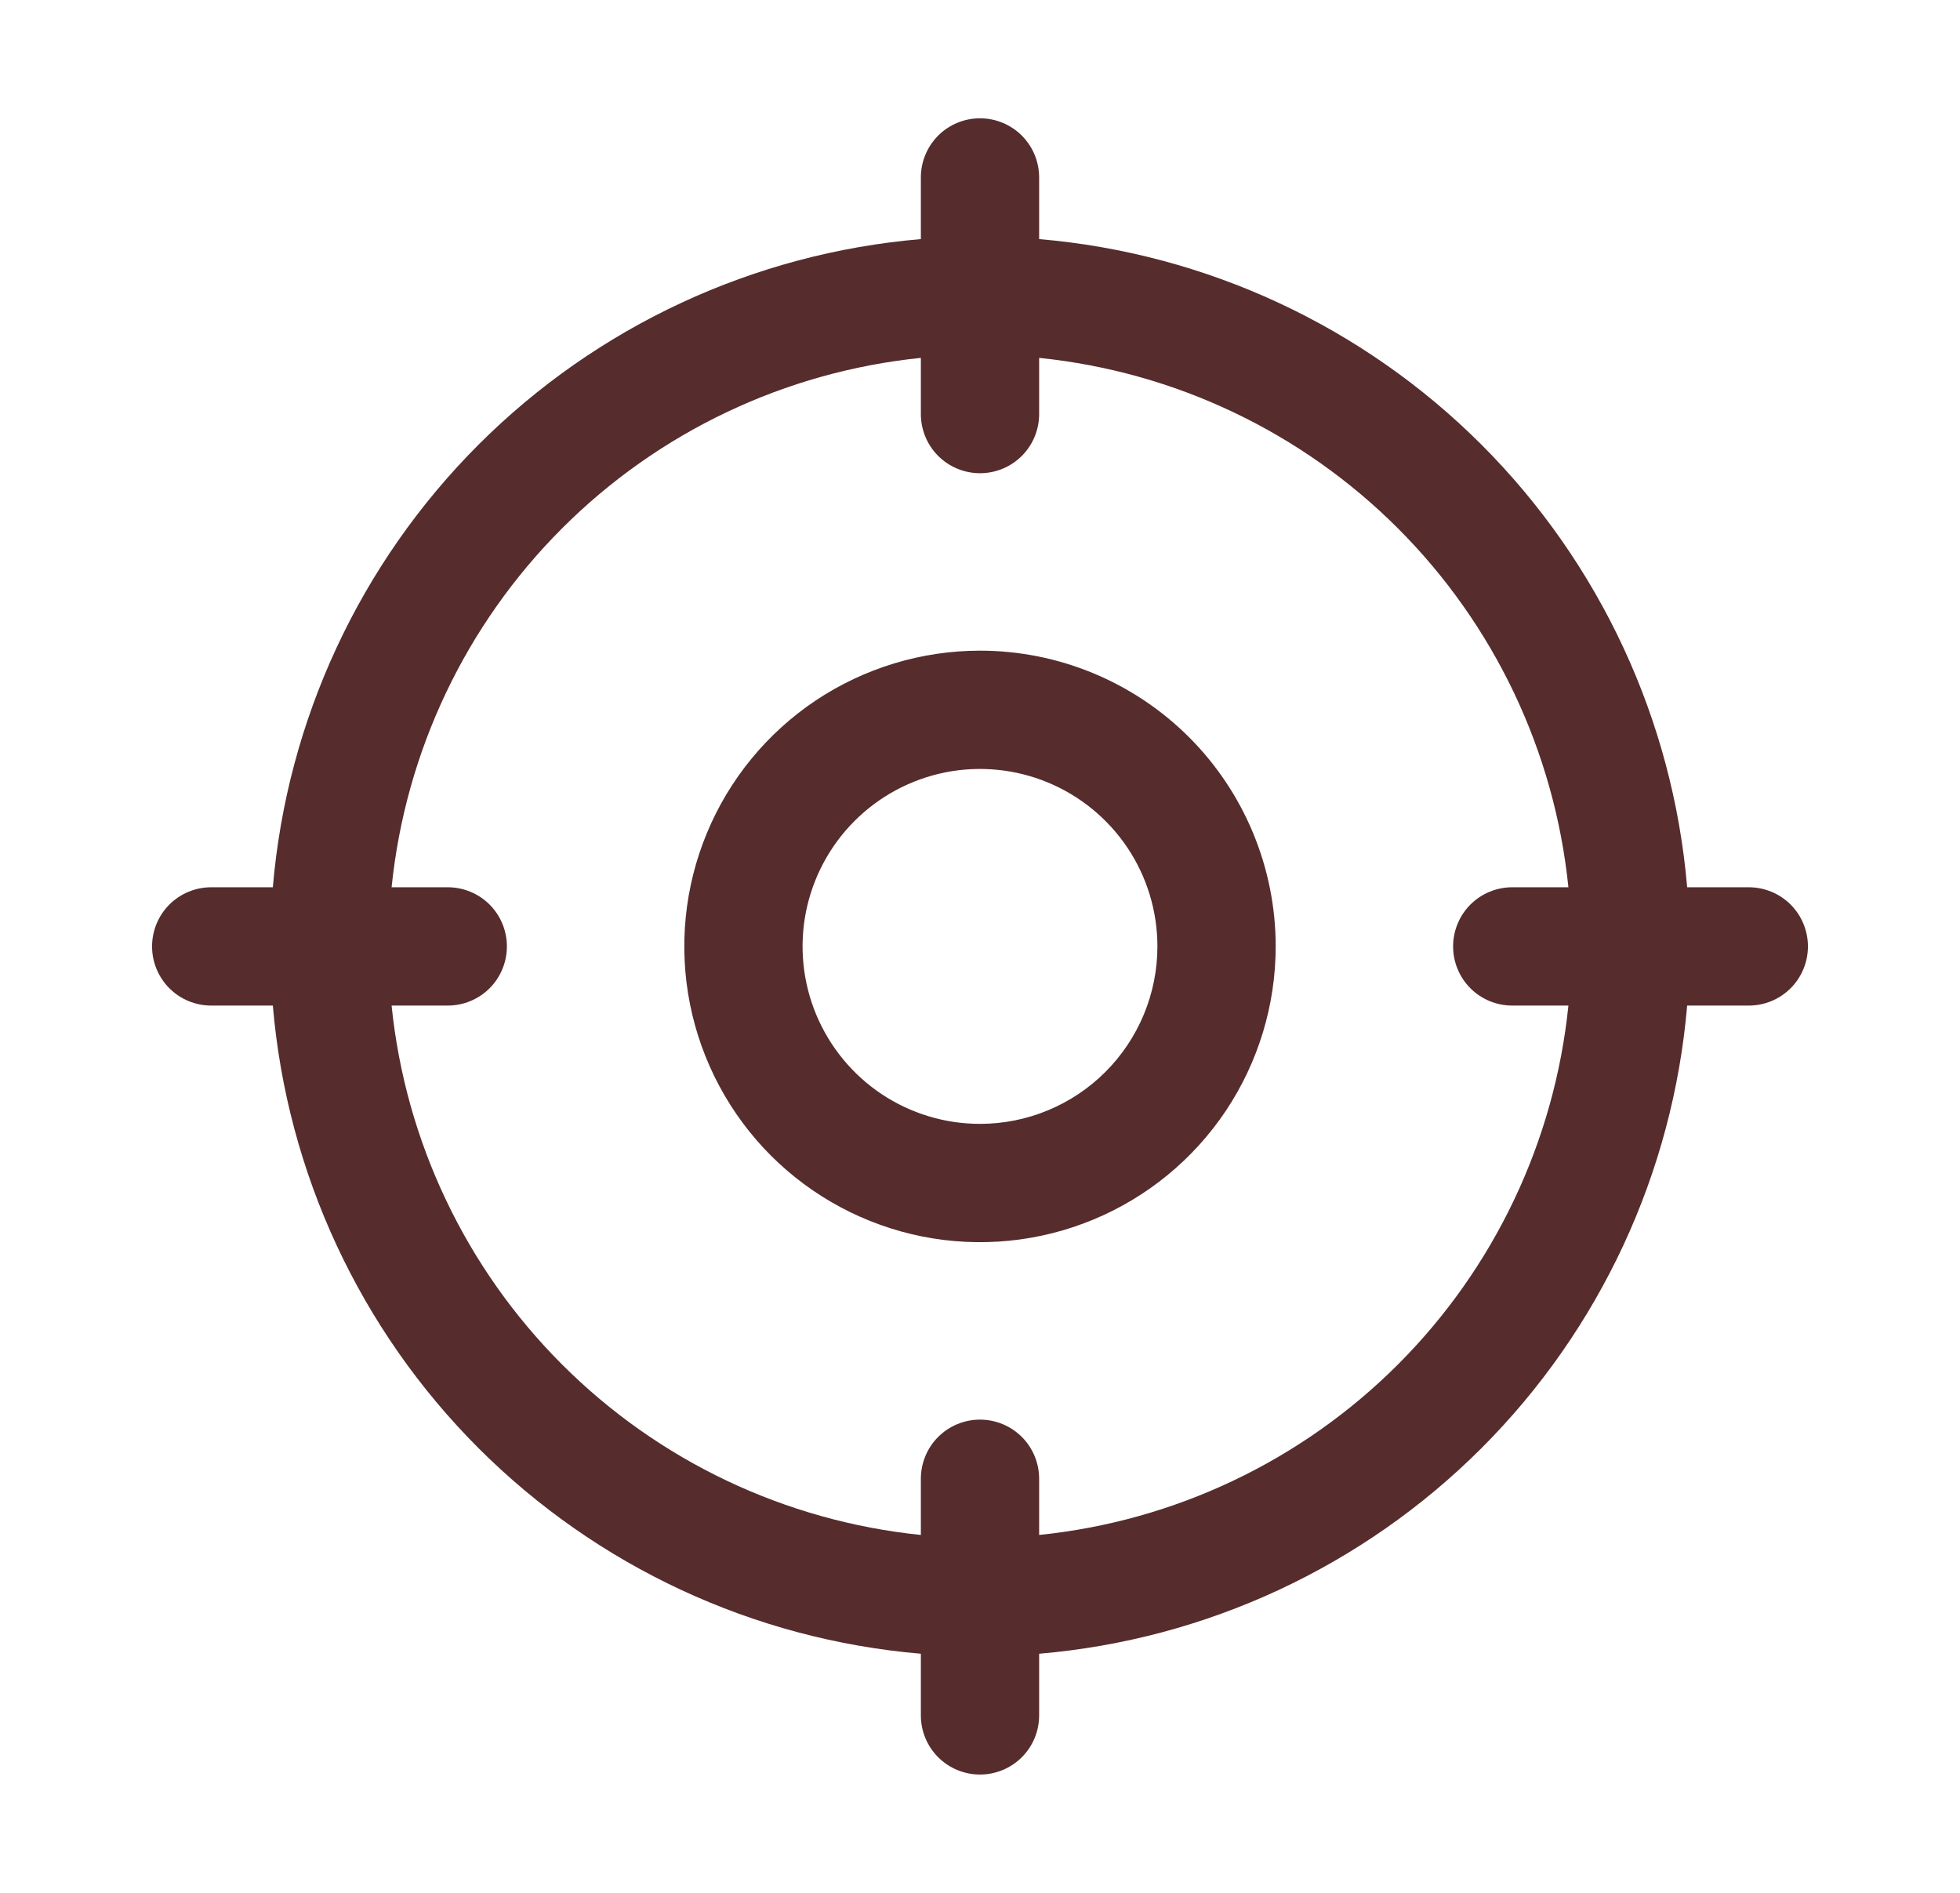 <svg width="29" height="28" viewBox="0 0 29 28" fill="none" xmlns="http://www.w3.org/2000/svg">
<path d="M25.875 13.125H24.963C24.753 10.652 23.675 8.334 21.921 6.579C20.166 4.825 17.848 3.747 15.375 3.537V2.625C15.375 2.393 15.283 2.17 15.119 2.006C14.955 1.842 14.732 1.75 14.5 1.75C14.268 1.75 14.045 1.842 13.881 2.006C13.717 2.17 13.625 2.393 13.625 2.625V3.537C11.152 3.747 8.834 4.825 7.079 6.579C5.325 8.334 4.247 10.652 4.037 13.125H3.125C2.893 13.125 2.67 13.217 2.506 13.381C2.342 13.545 2.25 13.768 2.25 14C2.25 14.232 2.342 14.455 2.506 14.619C2.67 14.783 2.893 14.875 3.125 14.875H4.037C4.247 17.348 5.325 19.666 7.079 21.421C8.834 23.175 11.152 24.253 13.625 24.463V25.375C13.625 25.607 13.717 25.83 13.881 25.994C14.045 26.158 14.268 26.25 14.5 26.25C14.732 26.25 14.955 26.158 15.119 25.994C15.283 25.83 15.375 25.607 15.375 25.375V24.463C17.848 24.253 20.166 23.175 21.921 21.421C23.675 19.666 24.753 17.348 24.963 14.875H25.875C26.107 14.875 26.33 14.783 26.494 14.619C26.658 14.455 26.75 14.232 26.75 14C26.75 13.768 26.658 13.545 26.494 13.381C26.33 13.217 26.107 13.125 25.875 13.125ZM15.375 22.706V21.875C15.375 21.643 15.283 21.42 15.119 21.256C14.955 21.092 14.732 21 14.5 21C14.268 21 14.045 21.092 13.881 21.256C13.717 21.42 13.625 21.643 13.625 21.875V22.706C11.618 22.501 9.743 21.611 8.316 20.184C6.889 18.757 5.999 16.882 5.794 14.875H6.625C6.857 14.875 7.08 14.783 7.244 14.619C7.408 14.455 7.5 14.232 7.5 14C7.5 13.768 7.408 13.545 7.244 13.381C7.08 13.217 6.857 13.125 6.625 13.125H5.794C5.999 11.118 6.889 9.243 8.316 7.816C9.743 6.389 11.618 5.499 13.625 5.294V6.125C13.625 6.357 13.717 6.58 13.881 6.744C14.045 6.908 14.268 7 14.5 7C14.732 7 14.955 6.908 15.119 6.744C15.283 6.58 15.375 6.357 15.375 6.125V5.294C17.382 5.499 19.257 6.389 20.684 7.816C22.111 9.243 23.001 11.118 23.206 13.125H22.375C22.143 13.125 21.92 13.217 21.756 13.381C21.592 13.545 21.5 13.768 21.5 14C21.5 14.232 21.592 14.455 21.756 14.619C21.92 14.783 22.143 14.875 22.375 14.875H23.206C23.001 16.882 22.111 18.757 20.684 20.184C19.257 21.611 17.382 22.501 15.375 22.706ZM14.5 9.625C13.635 9.625 12.789 9.882 12.069 10.362C11.35 10.843 10.789 11.526 10.458 12.326C10.127 13.125 10.04 14.005 10.209 14.854C10.378 15.702 10.795 16.482 11.406 17.094C12.018 17.705 12.798 18.122 13.646 18.291C14.495 18.46 15.375 18.373 16.174 18.042C16.974 17.711 17.657 17.15 18.138 16.431C18.618 15.711 18.875 14.865 18.875 14C18.875 12.84 18.414 11.727 17.594 10.906C16.773 10.086 15.66 9.625 14.5 9.625ZM14.5 16.625C13.981 16.625 13.473 16.471 13.042 16.183C12.61 15.894 12.274 15.484 12.075 15.005C11.876 14.525 11.824 13.997 11.925 13.488C12.027 12.979 12.277 12.511 12.644 12.144C13.011 11.777 13.479 11.527 13.988 11.425C14.497 11.324 15.025 11.376 15.505 11.575C15.984 11.774 16.394 12.11 16.683 12.542C16.971 12.973 17.125 13.481 17.125 14C17.125 14.696 16.848 15.364 16.356 15.856C15.864 16.348 15.196 16.625 14.5 16.625Z" fill="#562C2C"/>
</svg>
